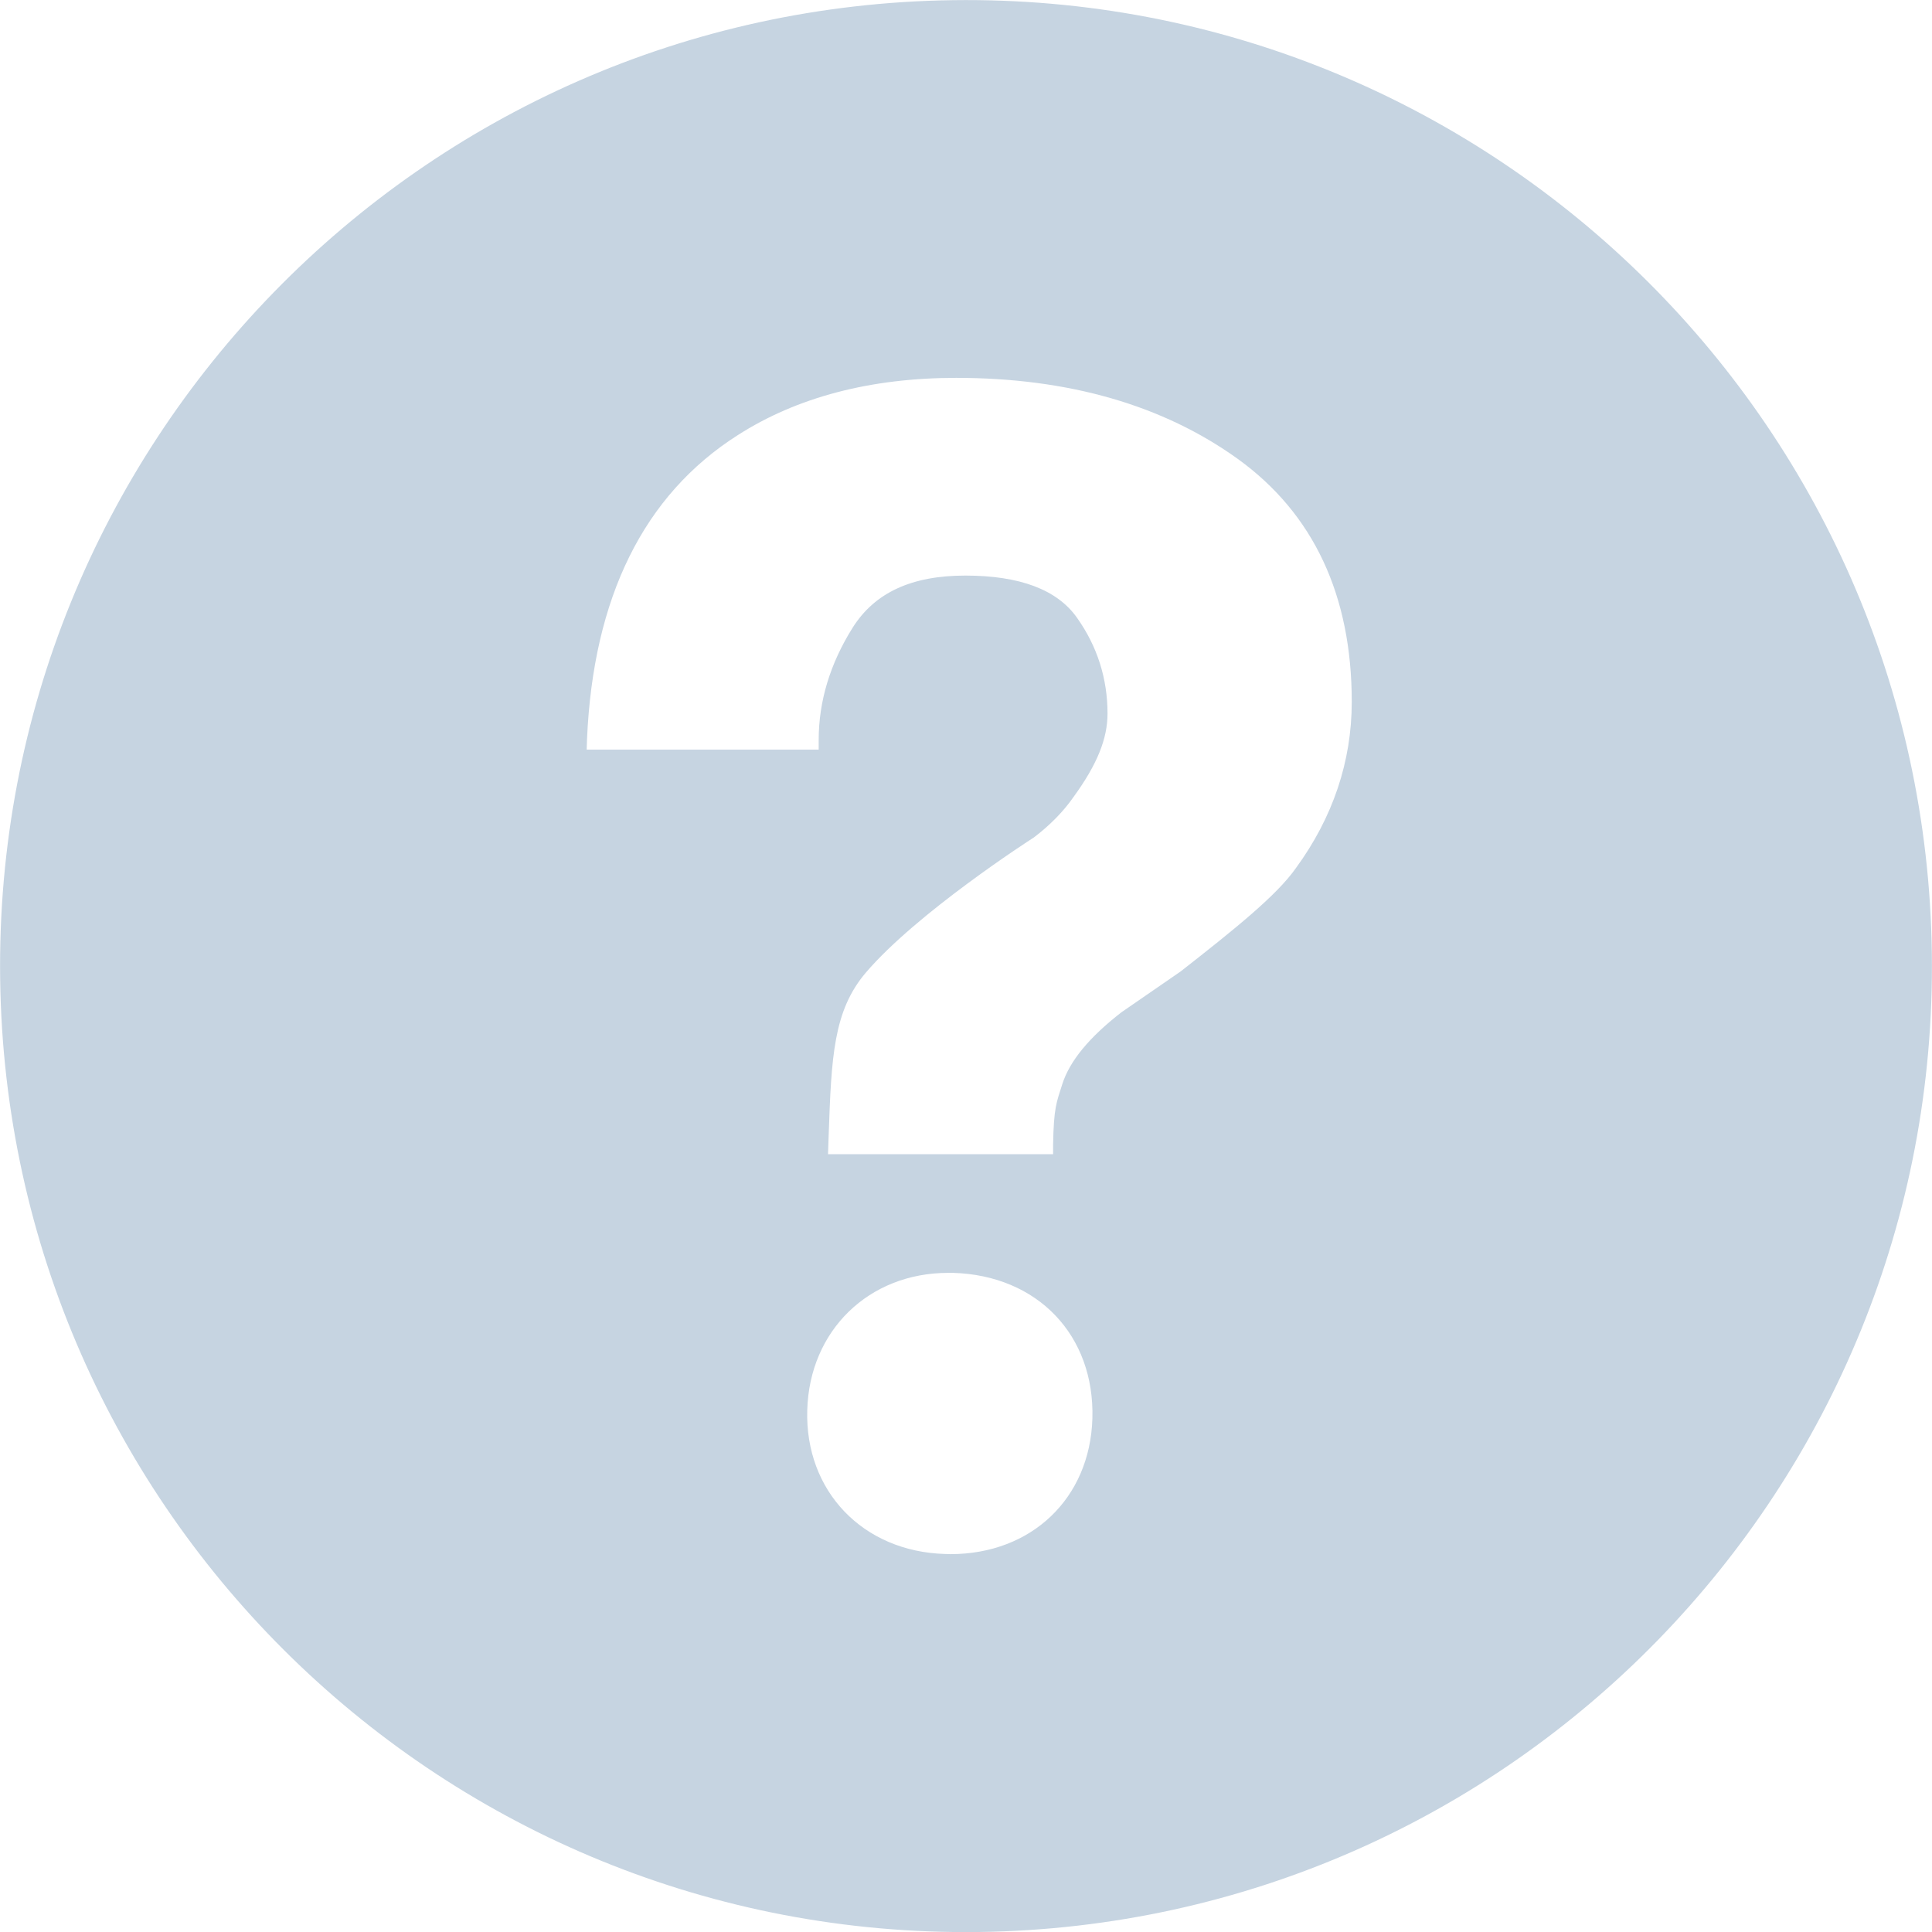 <?xml version="1.0" encoding="UTF-8"?>
<svg width="12px" height="12px" viewBox="0 0 12 12" version="1.1" xmlns="http://www.w3.org/2000/svg" xmlns:xlink="http://www.w3.org/1999/xlink">
    <!-- Generator: Sketch 45.2 (43514) - http://www.bohemiancoding.com/sketch -->
    <title>icon_faq</title>
    <desc>Created with Sketch.</desc>
    <defs></defs>
    <g id="Page-1" stroke="none" stroke-width="1" fill="none" fill-rule="evenodd">
        <g id="Artboard-2" transform="translate(-76, -261)" fill="#C6D4E1">
            <path d="M81.92,261.001 C78.607,261.045 75.956,263.767 76.001,267.081 C76.045,270.393 78.767,273.044 82.08,273 C85.393,272.955 88.044,270.233 87.999,266.92 C87.955,263.607 85.234,260.956 81.92,261.001 L81.92,261.001 Z M81.903,270.653 L81.869,270.652 C81.359,270.637 80.999,270.261 81.014,269.758 C81.028,269.264 81.396,268.906 81.89,268.906 L81.919,268.906 C82.444,268.921 82.8,269.293 82.785,269.811 C82.77,270.306 82.408,270.653 81.903,270.653 L81.903,270.653 Z M84.049,266.392 C83.929,266.563 83.665,266.774 83.333,267.034 L82.966,267.287 C82.765,267.443 82.644,267.59 82.598,267.734 C82.562,267.848 82.545,267.879 82.541,268.11 L82.541,268.169 L81.143,268.169 L81.147,268.051 C81.164,267.565 81.176,267.278 81.378,267.041 C81.694,266.671 82.391,266.221 82.421,266.202 C82.52,266.127 82.605,266.041 82.668,265.95 C82.815,265.748 82.879,265.588 82.879,265.432 C82.879,265.214 82.815,265.013 82.688,264.835 C82.565,264.662 82.333,264.575 81.996,264.575 C81.662,264.575 81.434,264.681 81.297,264.897 C81.156,265.121 81.085,265.356 81.085,265.596 L81.085,265.656 L79.644,265.656 L79.646,265.593 C79.684,264.71 79.999,264.074 80.582,263.703 C80.95,263.467 81.407,263.347 81.939,263.347 C82.637,263.347 83.225,263.517 83.689,263.851 C84.158,264.19 84.396,264.697 84.396,265.359 C84.396,265.729 84.279,266.077 84.049,266.392 L84.049,266.392 Z" id="icon_faq"></path>
        </g>
    </g>
</svg>
